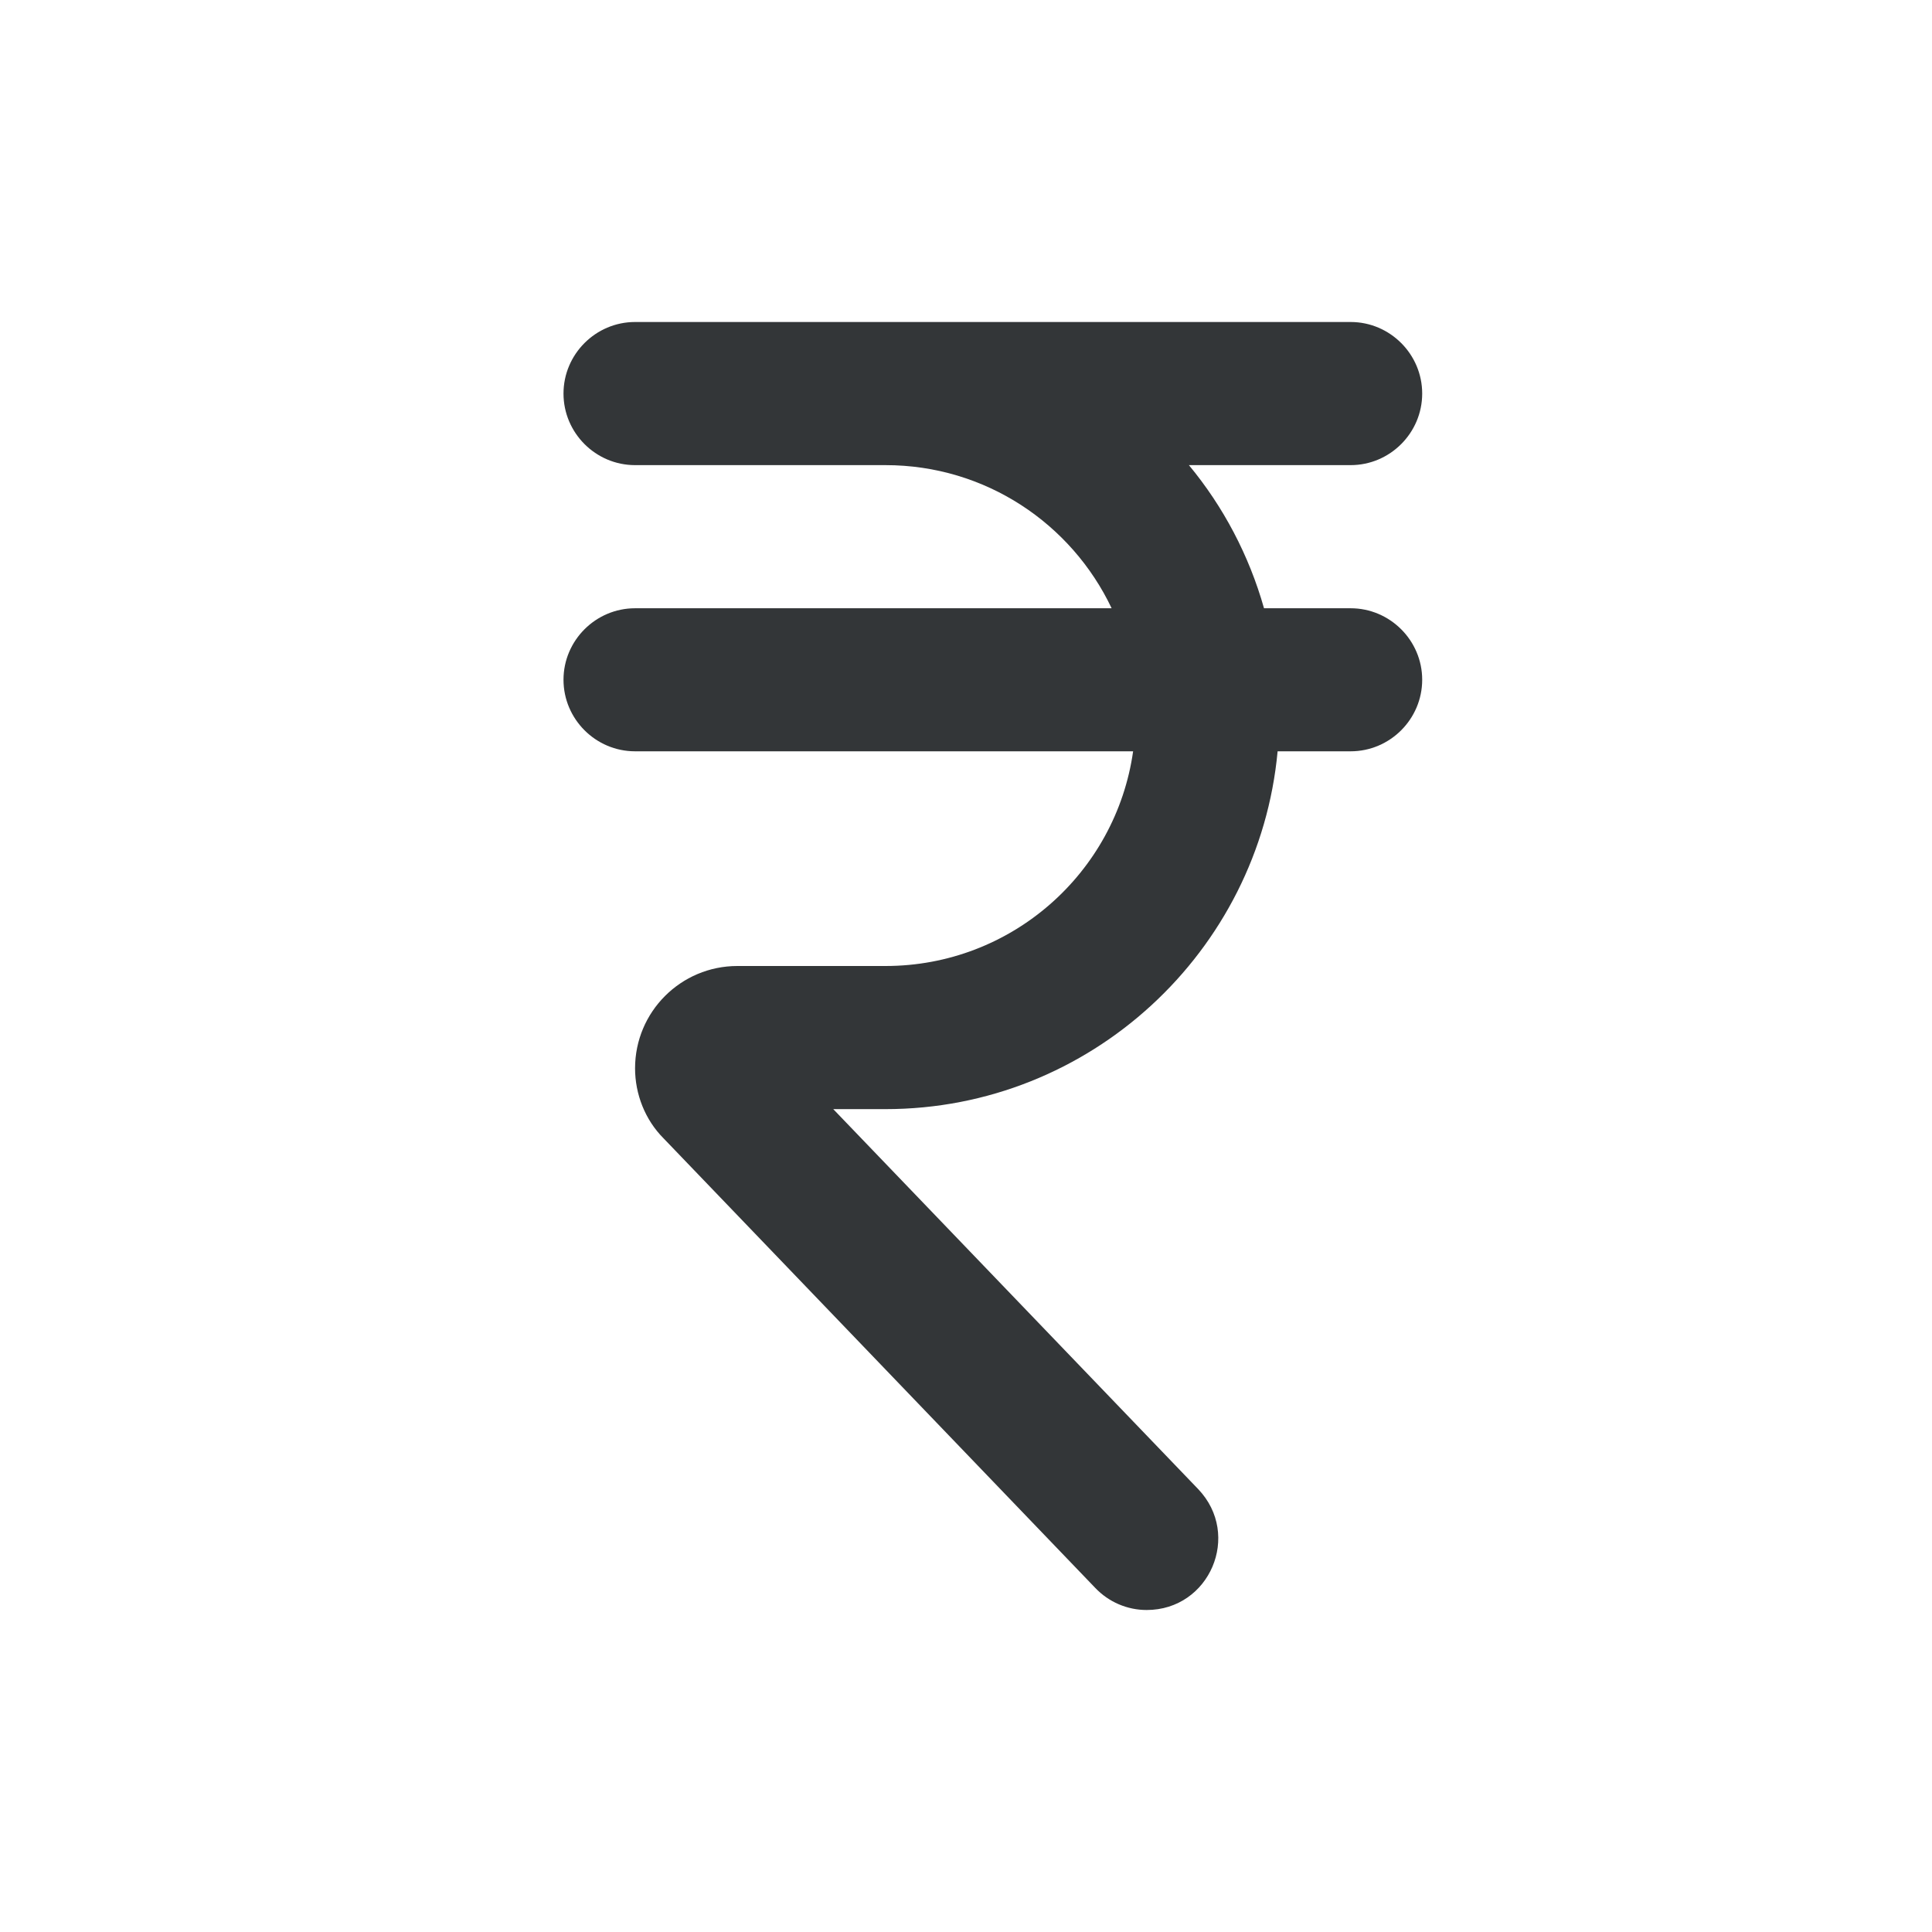 <svg width="24" height="24" viewBox="0 0 24 24" fill="none" xmlns="http://www.w3.org/2000/svg">
<path d="M11 13.778H10.351L14.884 18.498C15.427 19.067 15.027 20 14.244 20C14.004 20 13.773 19.902 13.604 19.724L8.244 14.142C8.013 13.911 7.889 13.591 7.889 13.271C7.889 12.569 8.458 12 9.16 12H11C12.564 12 13.862 10.844 14.076 9.333H7.889C7.4 9.333 7 8.933 7 8.444C7 7.956 7.4 7.556 7.889 7.556H13.809C13.311 6.507 12.244 5.778 11 5.778H7.889C7.4 5.778 7 5.378 7 4.889C7 4.4 7.4 4 7.889 4H16.778C17.267 4 17.667 4.4 17.667 4.889C17.667 5.378 17.267 5.778 16.778 5.778H14.769C15.196 6.293 15.516 6.898 15.702 7.556H16.778C17.267 7.556 17.667 7.956 17.667 8.444C17.667 8.933 17.267 9.333 16.778 9.333H15.871C15.64 11.822 13.542 13.778 11 13.778Z" fill="#333638"/>
</svg>
